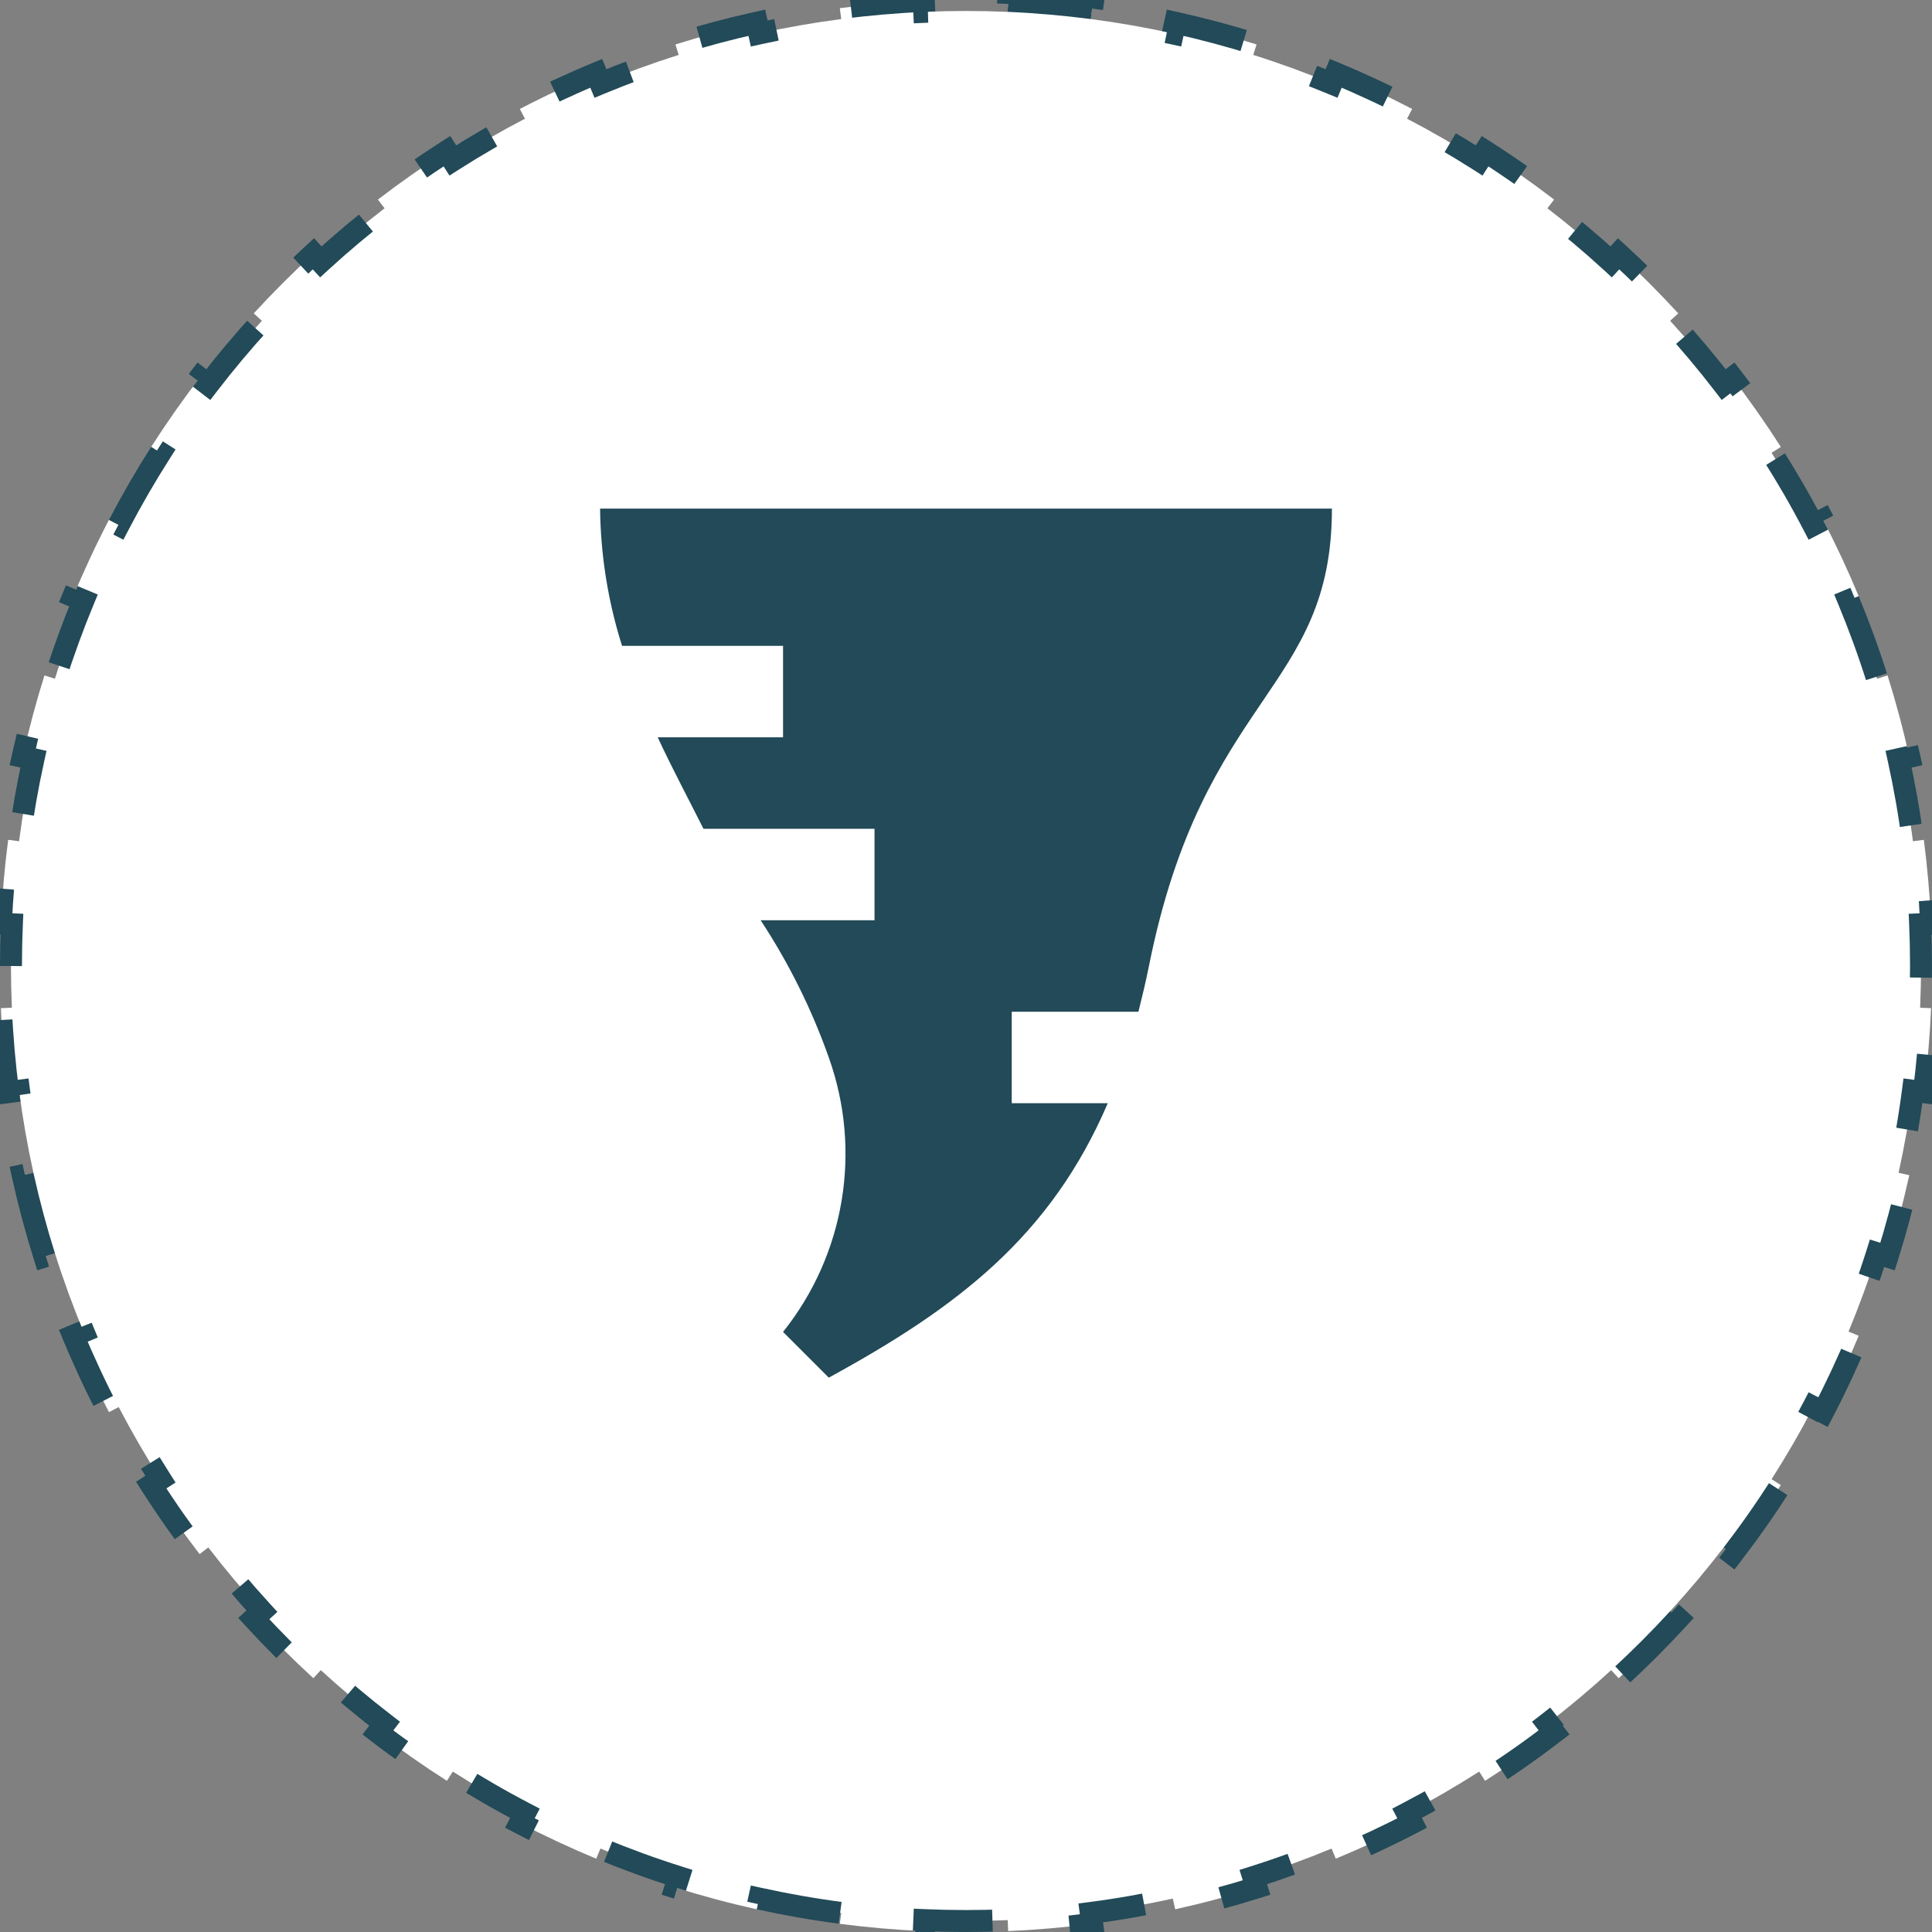 <svg width="88" height="88" viewBox="0 0 88 88" fill="none" xmlns="http://www.w3.org/2000/svg">
<rect x="0" y="0" width="88" height="88" fill="#808080" stroke="none"/>
<path d="M0.5 44C0.5 43.363 0.514 42.73 0.541 42.1L0.041 42.079C0.097 40.788 0.208 39.512 0.372 38.253L0.868 38.318C1.033 37.054 1.252 35.807 1.523 34.58L1.034 34.472C1.312 33.216 1.643 31.979 2.025 30.765L2.502 30.915C2.884 29.703 3.318 28.513 3.801 27.349L3.339 27.157C3.831 25.971 4.373 24.81 4.963 23.679L5.407 23.91C5.994 22.785 6.628 21.689 7.307 20.625L6.886 20.356C7.576 19.276 8.312 18.227 9.09 17.213L9.487 17.518C10.259 16.514 11.073 15.544 11.928 14.612L11.559 14.274C12.425 13.33 13.33 12.425 14.274 11.559L14.612 11.928C15.544 11.073 16.514 10.259 17.518 9.487L17.213 9.09C18.227 8.312 19.276 7.576 20.356 6.886L20.625 7.307C21.689 6.628 22.785 5.994 23.91 5.407L23.679 4.963C24.81 4.373 25.971 3.831 27.157 3.339L27.349 3.801C28.513 3.318 29.703 2.884 30.915 2.502L30.765 2.025C31.979 1.643 33.216 1.312 34.472 1.034L34.58 1.523C35.807 1.252 37.054 1.033 38.318 0.868L38.253 0.372C39.513 0.208 40.788 0.097 42.079 0.041L42.1 0.541C42.73 0.514 43.363 0.5 44 0.5C44.637 0.5 45.27 0.514 45.9 0.541L45.921 0.041C47.212 0.097 48.488 0.208 49.747 0.372L49.682 0.868C50.946 1.033 52.193 1.252 53.42 1.523L53.528 1.034C54.784 1.312 56.021 1.643 57.235 2.025L57.085 2.502C58.297 2.884 59.487 3.318 60.651 3.801L60.843 3.339C62.029 3.831 63.19 4.373 64.321 4.963L64.09 5.407C65.215 5.994 66.311 6.628 67.375 7.307L67.644 6.886C68.725 7.576 69.773 8.312 70.787 9.09L70.482 9.487C71.486 10.259 72.456 11.073 73.388 11.928L73.726 11.559C74.67 12.425 75.575 13.33 76.441 14.274L76.072 14.612C76.927 15.544 77.741 16.514 78.513 17.518L78.91 17.213C79.689 18.227 80.424 19.276 81.114 20.356L80.693 20.625C81.372 21.689 82.007 22.785 82.593 23.91L83.037 23.679C83.627 24.81 84.169 25.971 84.661 27.157L84.199 27.349C84.682 28.513 85.116 29.703 85.498 30.915L85.975 30.765C86.357 31.979 86.688 33.216 86.966 34.472L86.478 34.58C86.748 35.807 86.968 37.054 87.132 38.318L87.628 38.253C87.792 39.513 87.903 40.788 87.959 42.079L87.459 42.1C87.486 42.73 87.5 43.363 87.5 44C87.5 44.637 87.486 45.27 87.459 45.9L87.959 45.921C87.903 47.212 87.792 48.488 87.628 49.747L87.132 49.682C86.968 50.946 86.748 52.193 86.478 53.42L86.966 53.528C86.688 54.784 86.357 56.021 85.975 57.235L85.498 57.085C85.116 58.297 84.682 59.487 84.199 60.651L84.661 60.843C84.169 62.029 83.627 63.19 83.037 64.321L82.593 64.09C82.007 65.215 81.372 66.311 80.693 67.375L81.114 67.644C80.424 68.725 79.689 69.773 78.91 70.787L78.513 70.482C77.741 71.486 76.927 72.456 76.072 73.388L76.441 73.726C75.575 74.67 74.67 75.575 73.726 76.441L73.388 76.072C72.456 76.927 71.486 77.741 70.482 78.513L70.787 78.91C69.773 79.689 68.725 80.424 67.644 81.114L67.375 80.693C66.311 81.372 65.215 82.007 64.09 82.593L64.321 83.037C63.19 83.627 62.029 84.169 60.843 84.661L60.651 84.199C59.487 84.682 58.297 85.116 57.085 85.498L57.235 85.975C56.021 86.357 54.784 86.688 53.528 86.966L53.42 86.478C52.193 86.748 50.946 86.968 49.682 87.132L49.747 87.628C48.487 87.792 47.212 87.903 45.921 87.959L45.9 87.459C45.27 87.486 44.637 87.5 44 87.5C43.363 87.5 42.73 87.486 42.1 87.459L42.079 87.959C40.788 87.903 39.512 87.792 38.253 87.628L38.318 87.132C37.054 86.968 35.807 86.748 34.58 86.478L34.472 86.966C33.216 86.688 31.979 86.357 30.765 85.975L30.915 85.498C29.703 85.116 28.513 84.682 27.349 84.199L27.157 84.661C25.971 84.169 24.81 83.627 23.679 83.037L23.91 82.593C22.785 82.007 21.689 81.372 20.625 80.693L20.356 81.114C19.276 80.424 18.227 79.689 17.213 78.91L17.518 78.513C16.514 77.741 15.544 76.927 14.612 76.072L14.274 76.441C13.33 75.575 12.425 74.67 11.559 73.726L11.928 73.388C11.073 72.456 10.259 71.486 9.487 70.482L9.09 70.787C8.312 69.773 7.576 68.725 6.886 67.644L7.307 67.375C6.628 66.311 5.994 65.215 5.407 64.09L4.963 64.321C4.373 63.19 3.831 62.029 3.339 60.843L3.801 60.651C3.318 59.487 2.884 58.297 2.502 57.085L2.025 57.235C1.643 56.021 1.312 54.784 1.034 53.528L1.523 53.42C1.252 52.193 1.033 50.946 0.868 49.682L0.372 49.747C0.208 48.487 0.097 47.212 0.041 45.921L0.541 45.9C0.514 45.27 0.5 44.637 0.5 44Z" fill="white"/>
<path d="M0.5 44C0.5 43.363 0.514 42.73 0.541 42.1L0.041 42.079C0.097 40.788 0.208 39.512 0.372 38.253L0.868 38.318C1.033 37.054 1.252 35.807 1.523 34.58L1.034 34.472C1.312 33.216 1.643 31.979 2.025 30.765L2.502 30.915C2.884 29.703 3.318 28.513 3.801 27.349L3.339 27.157C3.831 25.971 4.373 24.81 4.963 23.679L5.407 23.91C5.994 22.785 6.628 21.689 7.307 20.625L6.886 20.356C7.576 19.276 8.312 18.227 9.09 17.213L9.487 17.518C10.259 16.514 11.073 15.544 11.928 14.612L11.559 14.274C12.425 13.33 13.33 12.425 14.274 11.559L14.612 11.928C15.544 11.073 16.514 10.259 17.518 9.487L17.213 9.09C18.227 8.312 19.276 7.576 20.356 6.886L20.625 7.307C21.689 6.628 22.785 5.994 23.91 5.407L23.679 4.963C24.81 4.373 25.971 3.831 27.157 3.339L27.349 3.801C28.513 3.318 29.703 2.884 30.915 2.502L30.765 2.025C31.979 1.643 33.216 1.312 34.472 1.034L34.58 1.523C35.807 1.252 37.054 1.033 38.318 0.868L38.253 0.372C39.513 0.208 40.788 0.097 42.079 0.041L42.1 0.541C42.73 0.514 43.363 0.5 44 0.5C44.637 0.5 45.27 0.514 45.9 0.541L45.921 0.041C47.212 0.097 48.488 0.208 49.747 0.372L49.682 0.868C50.946 1.033 52.193 1.252 53.42 1.523L53.528 1.034C54.784 1.312 56.021 1.643 57.235 2.025L57.085 2.502C58.297 2.884 59.487 3.318 60.651 3.801L60.843 3.339C62.029 3.831 63.19 4.373 64.321 4.963L64.09 5.407C65.215 5.994 66.311 6.628 67.375 7.307L67.644 6.886C68.725 7.576 69.773 8.312 70.787 9.09L70.482 9.487C71.486 10.259 72.456 11.073 73.388 11.928L73.726 11.559C74.67 12.425 75.575 13.33 76.441 14.274L76.072 14.612C76.927 15.544 77.741 16.514 78.513 17.518L78.91 17.213C79.689 18.227 80.424 19.276 81.114 20.356L80.693 20.625C81.372 21.689 82.007 22.785 82.593 23.91L83.037 23.679C83.627 24.81 84.169 25.971 84.661 27.157L84.199 27.349C84.682 28.513 85.116 29.703 85.498 30.915L85.975 30.765C86.357 31.979 86.688 33.216 86.966 34.472L86.478 34.58C86.748 35.807 86.968 37.054 87.132 38.318L87.628 38.253C87.792 39.513 87.903 40.788 87.959 42.079L87.459 42.1C87.486 42.73 87.5 43.363 87.5 44C87.5 44.637 87.486 45.27 87.459 45.9L87.959 45.921C87.903 47.212 87.792 48.488 87.628 49.747L87.132 49.682C86.968 50.946 86.748 52.193 86.478 53.42L86.966 53.528C86.688 54.784 86.357 56.021 85.975 57.235L85.498 57.085C85.116 58.297 84.682 59.487 84.199 60.651L84.661 60.843C84.169 62.029 83.627 63.19 83.037 64.321L82.593 64.09C82.007 65.215 81.372 66.311 80.693 67.375L81.114 67.644C80.424 68.725 79.689 69.773 78.91 70.787L78.513 70.482C77.741 71.486 76.927 72.456 76.072 73.388L76.441 73.726C75.575 74.67 74.67 75.575 73.726 76.441L73.388 76.072C72.456 76.927 71.486 77.741 70.482 78.513L70.787 78.91C69.773 79.689 68.725 80.424 67.644 81.114L67.375 80.693C66.311 81.372 65.215 82.007 64.09 82.593L64.321 83.037C63.19 83.627 62.029 84.169 60.843 84.661L60.651 84.199C59.487 84.682 58.297 85.116 57.085 85.498L57.235 85.975C56.021 86.357 54.784 86.688 53.528 86.966L53.42 86.478C52.193 86.748 50.946 86.968 49.682 87.132L49.747 87.628C48.487 87.792 47.212 87.903 45.921 87.959L45.9 87.459C45.27 87.486 44.637 87.5 44 87.5C43.363 87.5 42.73 87.486 42.1 87.459L42.079 87.959C40.788 87.903 39.512 87.792 38.253 87.628L38.318 87.132C37.054 86.968 35.807 86.748 34.58 86.478L34.472 86.966C33.216 86.688 31.979 86.357 30.765 85.975L30.915 85.498C29.703 85.116 28.513 84.682 27.349 84.199L27.157 84.661C25.971 84.169 24.81 83.627 23.679 83.037L23.91 82.593C22.785 82.007 21.689 81.372 20.625 80.693L20.356 81.114C19.276 80.424 18.227 79.689 17.213 78.91L17.518 78.513C16.514 77.741 15.544 76.927 14.612 76.072L14.274 76.441C13.33 75.575 12.425 74.67 11.559 73.726L11.928 73.388C11.073 72.456 10.259 71.486 9.487 70.482L9.09 70.787C8.312 69.773 7.576 68.725 6.886 67.644L7.307 67.375C6.628 66.311 5.994 65.215 5.407 64.09L4.963 64.321C4.373 63.19 3.831 62.029 3.339 60.843L3.801 60.651C3.318 59.487 2.884 58.297 2.502 57.085L2.025 57.235C1.643 56.021 1.312 54.784 1.034 53.528L1.523 53.42C1.252 52.193 1.033 50.946 0.868 49.682L0.372 49.747C0.208 48.487 0.097 47.212 0.041 45.921L0.541 45.9C0.514 45.27 0.5 44.637 0.5 44Z" stroke="#224A58" stroke-dasharray="4 4"/>
<rect width="50" height="50" transform="translate(19 19)" fill="white"/>
<path fill-rule="evenodd" clip-rule="evenodd" d="M46.083 50.25V46.083H51.854C52.021 45.417 52.187 44.729 52.333 44C54.812 31.604 60.667 31.5 60.667 23.167H27.333C27.357 25.288 27.694 27.394 28.333 29.417H35.667V33.583H29.958C30.625 35.021 31.375 36.417 32.042 37.75H39.833V41.917H34.646C35.929 43.867 36.972 45.966 37.75 48.167C39.271 52.413 38.482 57.144 35.667 60.667L37.75 62.75C43.625 59.542 47.854 56.313 50.458 50.25H46.083Z" fill="#224A58"/>
</svg>
